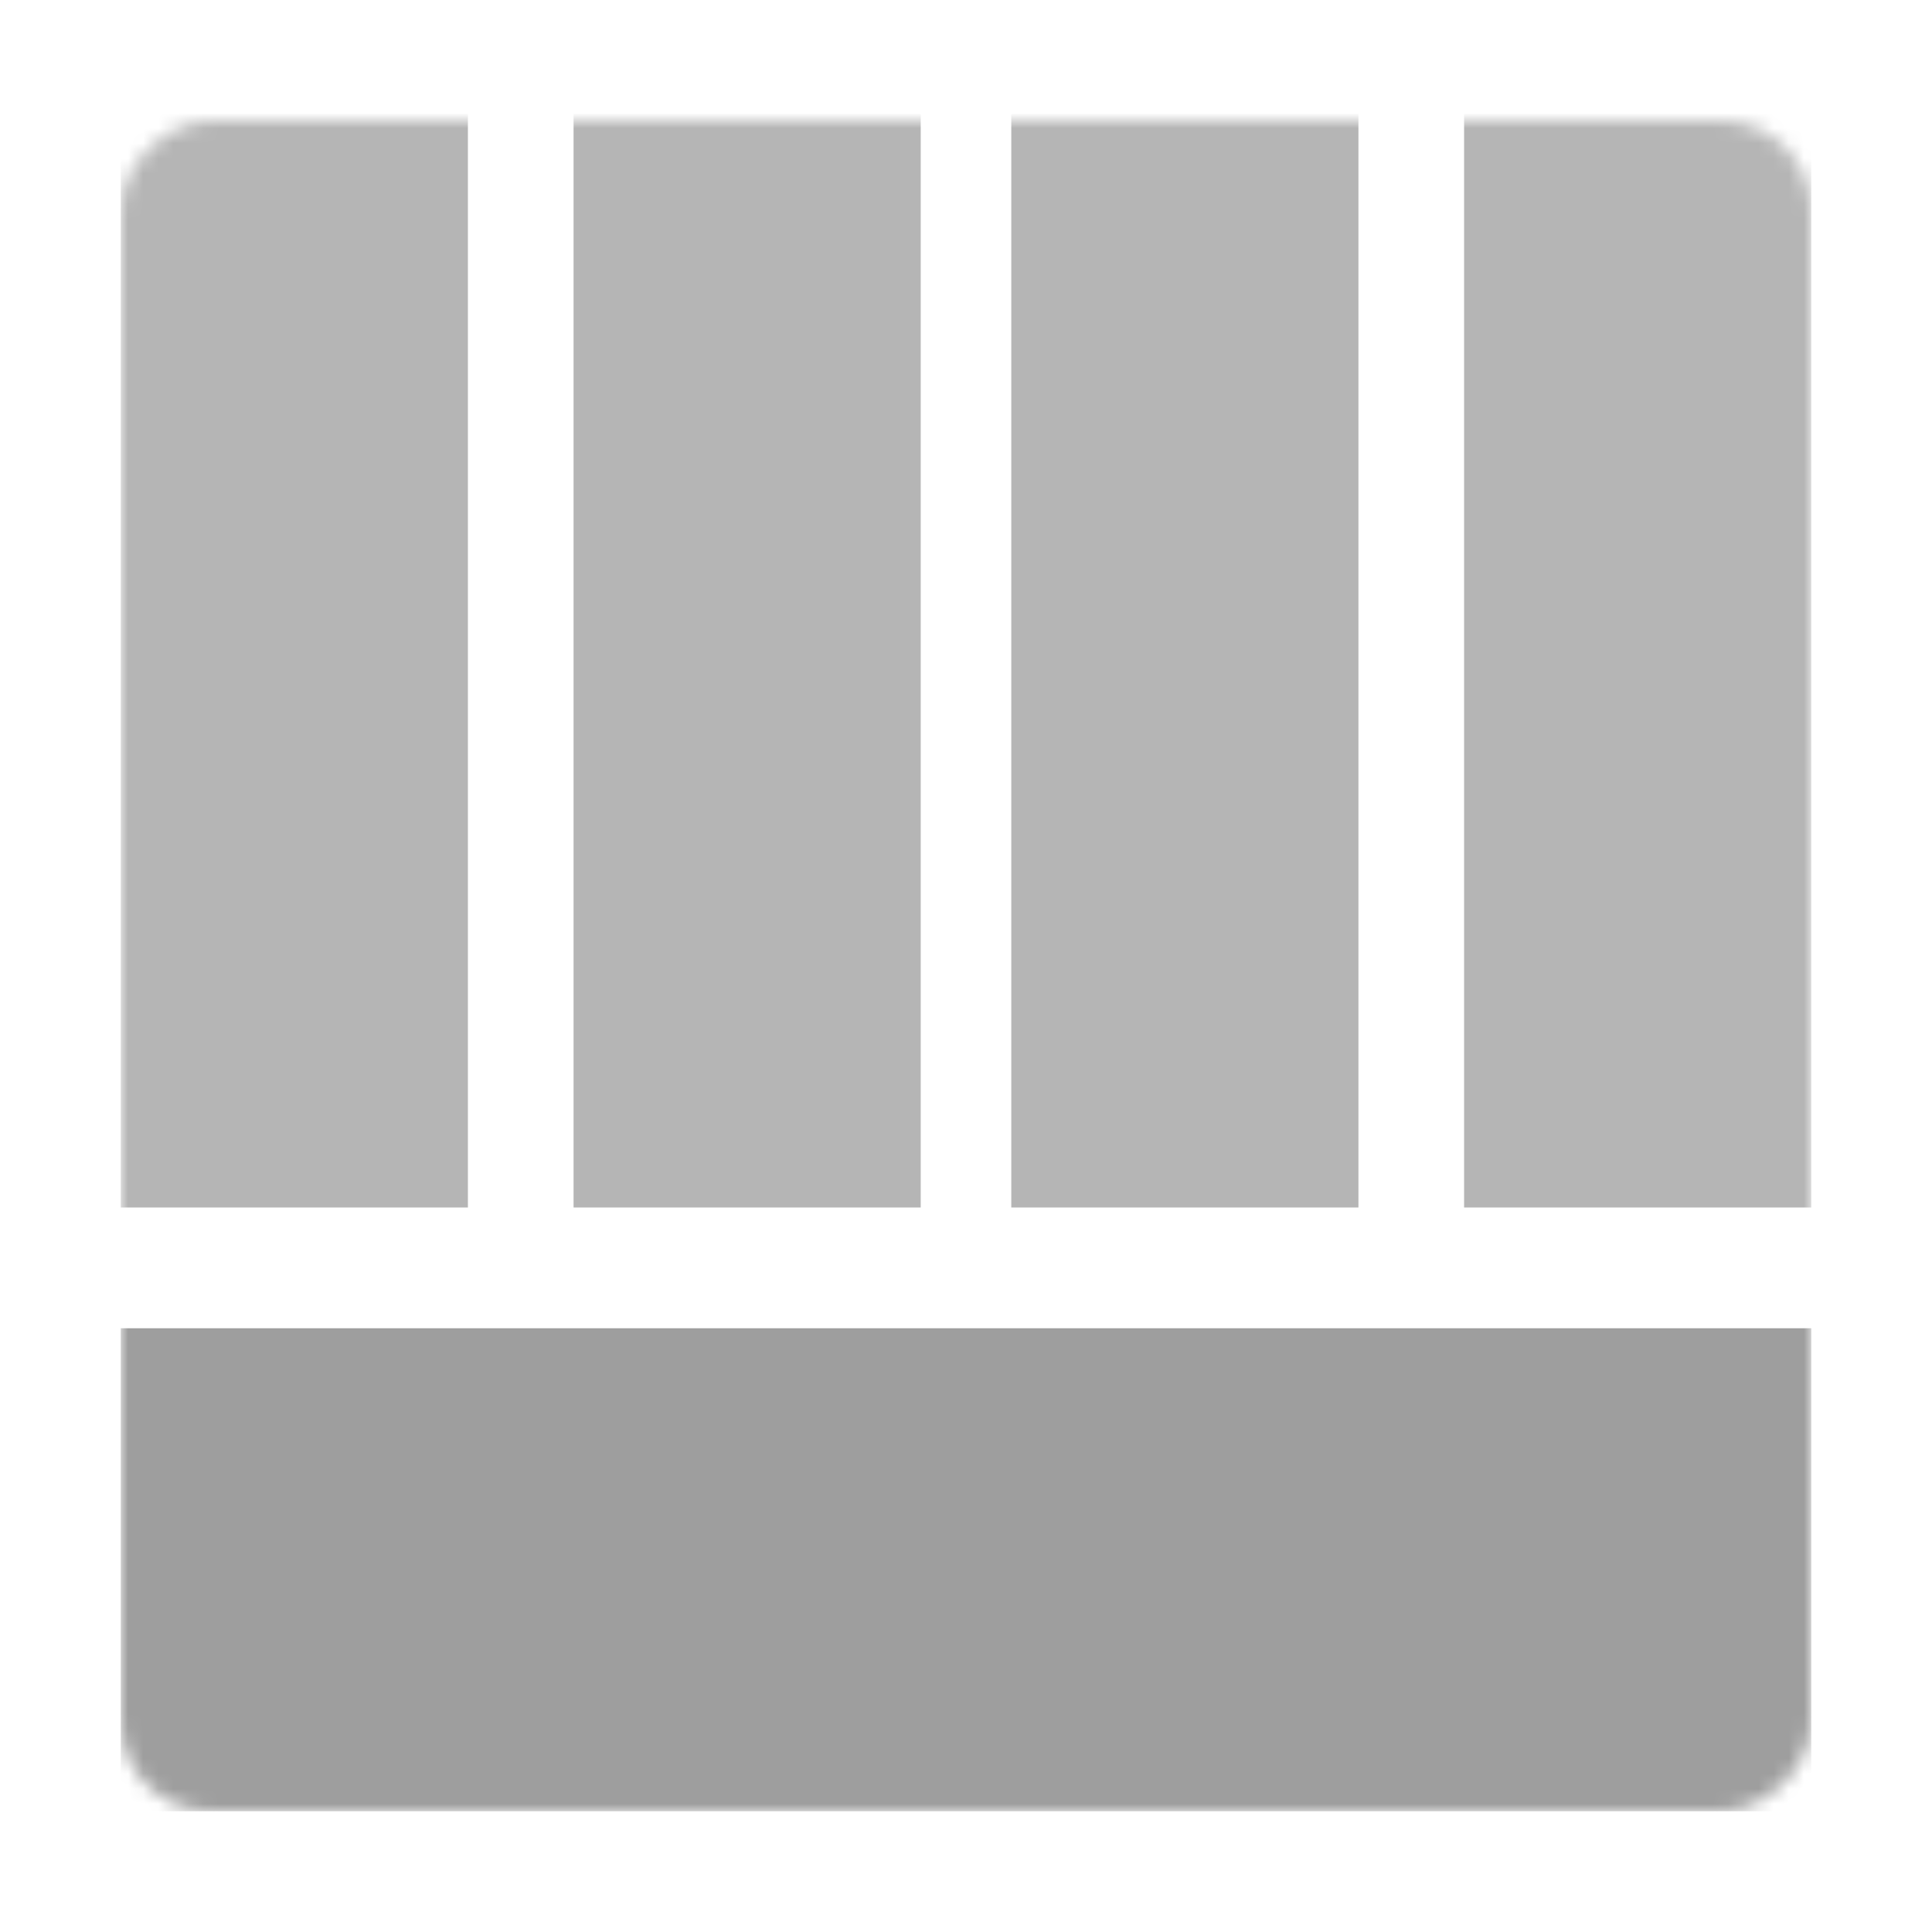 <svg width="128" height="128" viewBox="0 0 128 128" fill="none" xmlns="http://www.w3.org/2000/svg">
<rect x="0" y="0" width="128" height="128" fill="#333333" stroke="none"/>
<rect width="128" height="128" transform="translate(0 128) rotate(-90)" fill="white"/>
<mask id="mask0_5:89" style="mask-type:alpha" maskUnits="userSpaceOnUse" x="8" y="8" width="112" height="112">
<rect x="8" y="120" width="112" height="112" rx="6" transform="rotate(-90 8 120)" fill="black"/>
</mask>
<g mask="url(#mask0_5:89)">
</g>
<mask id="mask1_5:89" style="mask-type:alpha" maskUnits="userSpaceOnUse" x="8" y="8" width="112" height="112">
<rect x="8" y="120" width="112" height="112" rx="6" transform="rotate(-90 8 120)" fill="black"/>
</mask>
<g mask="url(#mask1_5:89)">
<rect x="8" y="120" width="32" height="112" transform="rotate(-90 8 120)" fill="#9E9E9E"/>
<rect x="8" y="80" width="74" height="23" transform="rotate(-90 8 80)" fill="#B5B5B5"/>
<rect x="97" y="80" width="74" height="23" transform="rotate(-90 97 80)" fill="#B5B5B5"/>
<rect x="67" y="80" width="74" height="23" transform="rotate(-90 67 80)" fill="#B5B5B5"/>
<rect x="38" y="80" width="74" height="23" transform="rotate(-90 38 80)" fill="#B5B5B5"/>
</g>
</svg>
